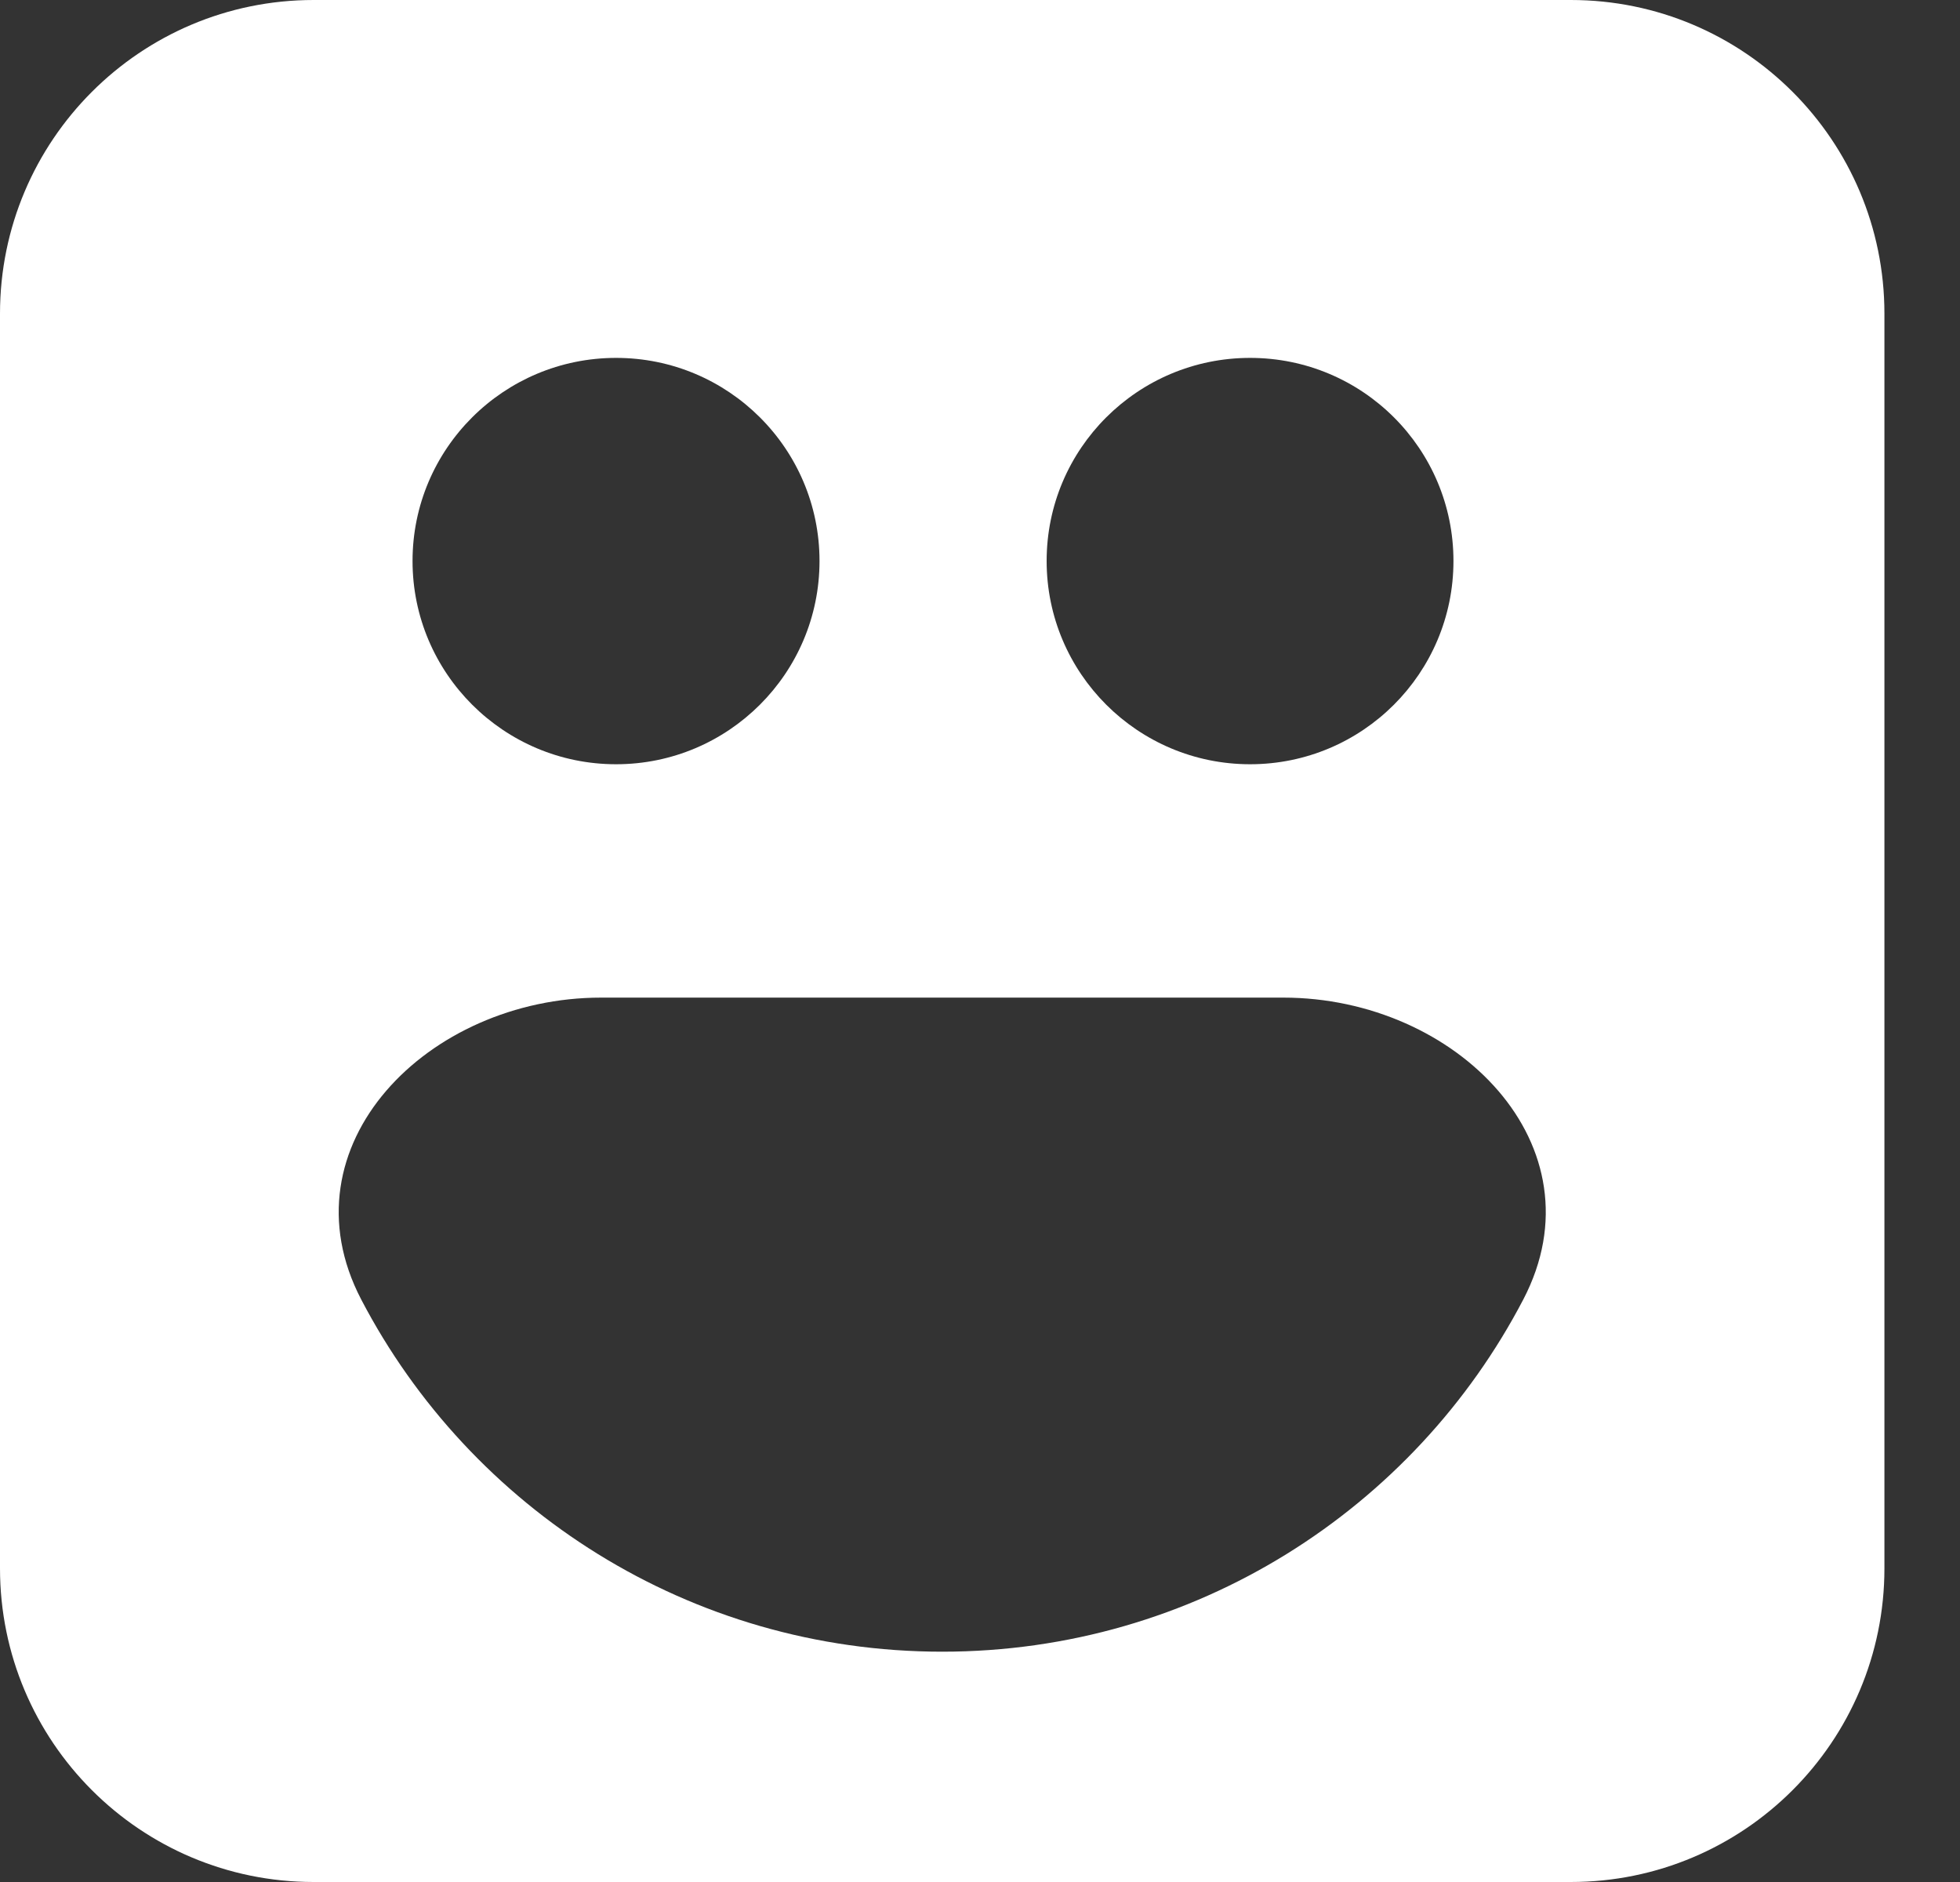 <svg width="25" height="24" viewBox="0 0 25 24" fill="none" xmlns="http://www.w3.org/2000/svg">
<rect x="0" y="0" width="25" height="24" fill="#333333" stroke="none"/>
<path d="M4 0C1.791 0 0 1.791 0 4V20C0 22.209 1.791 24 4 24H20.036C22.246 24 24.036 22.209 24.036 20V4C24.036 1.791 22.246 0 20.036 0H4ZM7.858 4.564C9.291 4.564 10.453 5.723 10.453 7.154C10.453 8.585 9.291 9.746 7.858 9.746C6.425 9.746 5.262 8.585 5.262 7.154C5.262 5.723 6.425 4.564 7.858 4.564ZM15.945 4.564C17.379 4.564 18.539 5.723 18.539 7.154C18.539 8.585 17.379 9.746 15.945 9.746C14.512 9.746 13.35 8.585 13.35 7.154C13.35 5.723 14.512 4.564 15.945 4.564ZM4.607 16.571C3.585 14.612 5.457 12.722 7.666 12.722H16.37C18.579 12.722 20.452 14.612 19.43 16.571C18.037 19.24 15.241 21.063 12.018 21.063C8.796 21.063 6 19.24 4.607 16.571Z" fill="white"/>
</svg>
